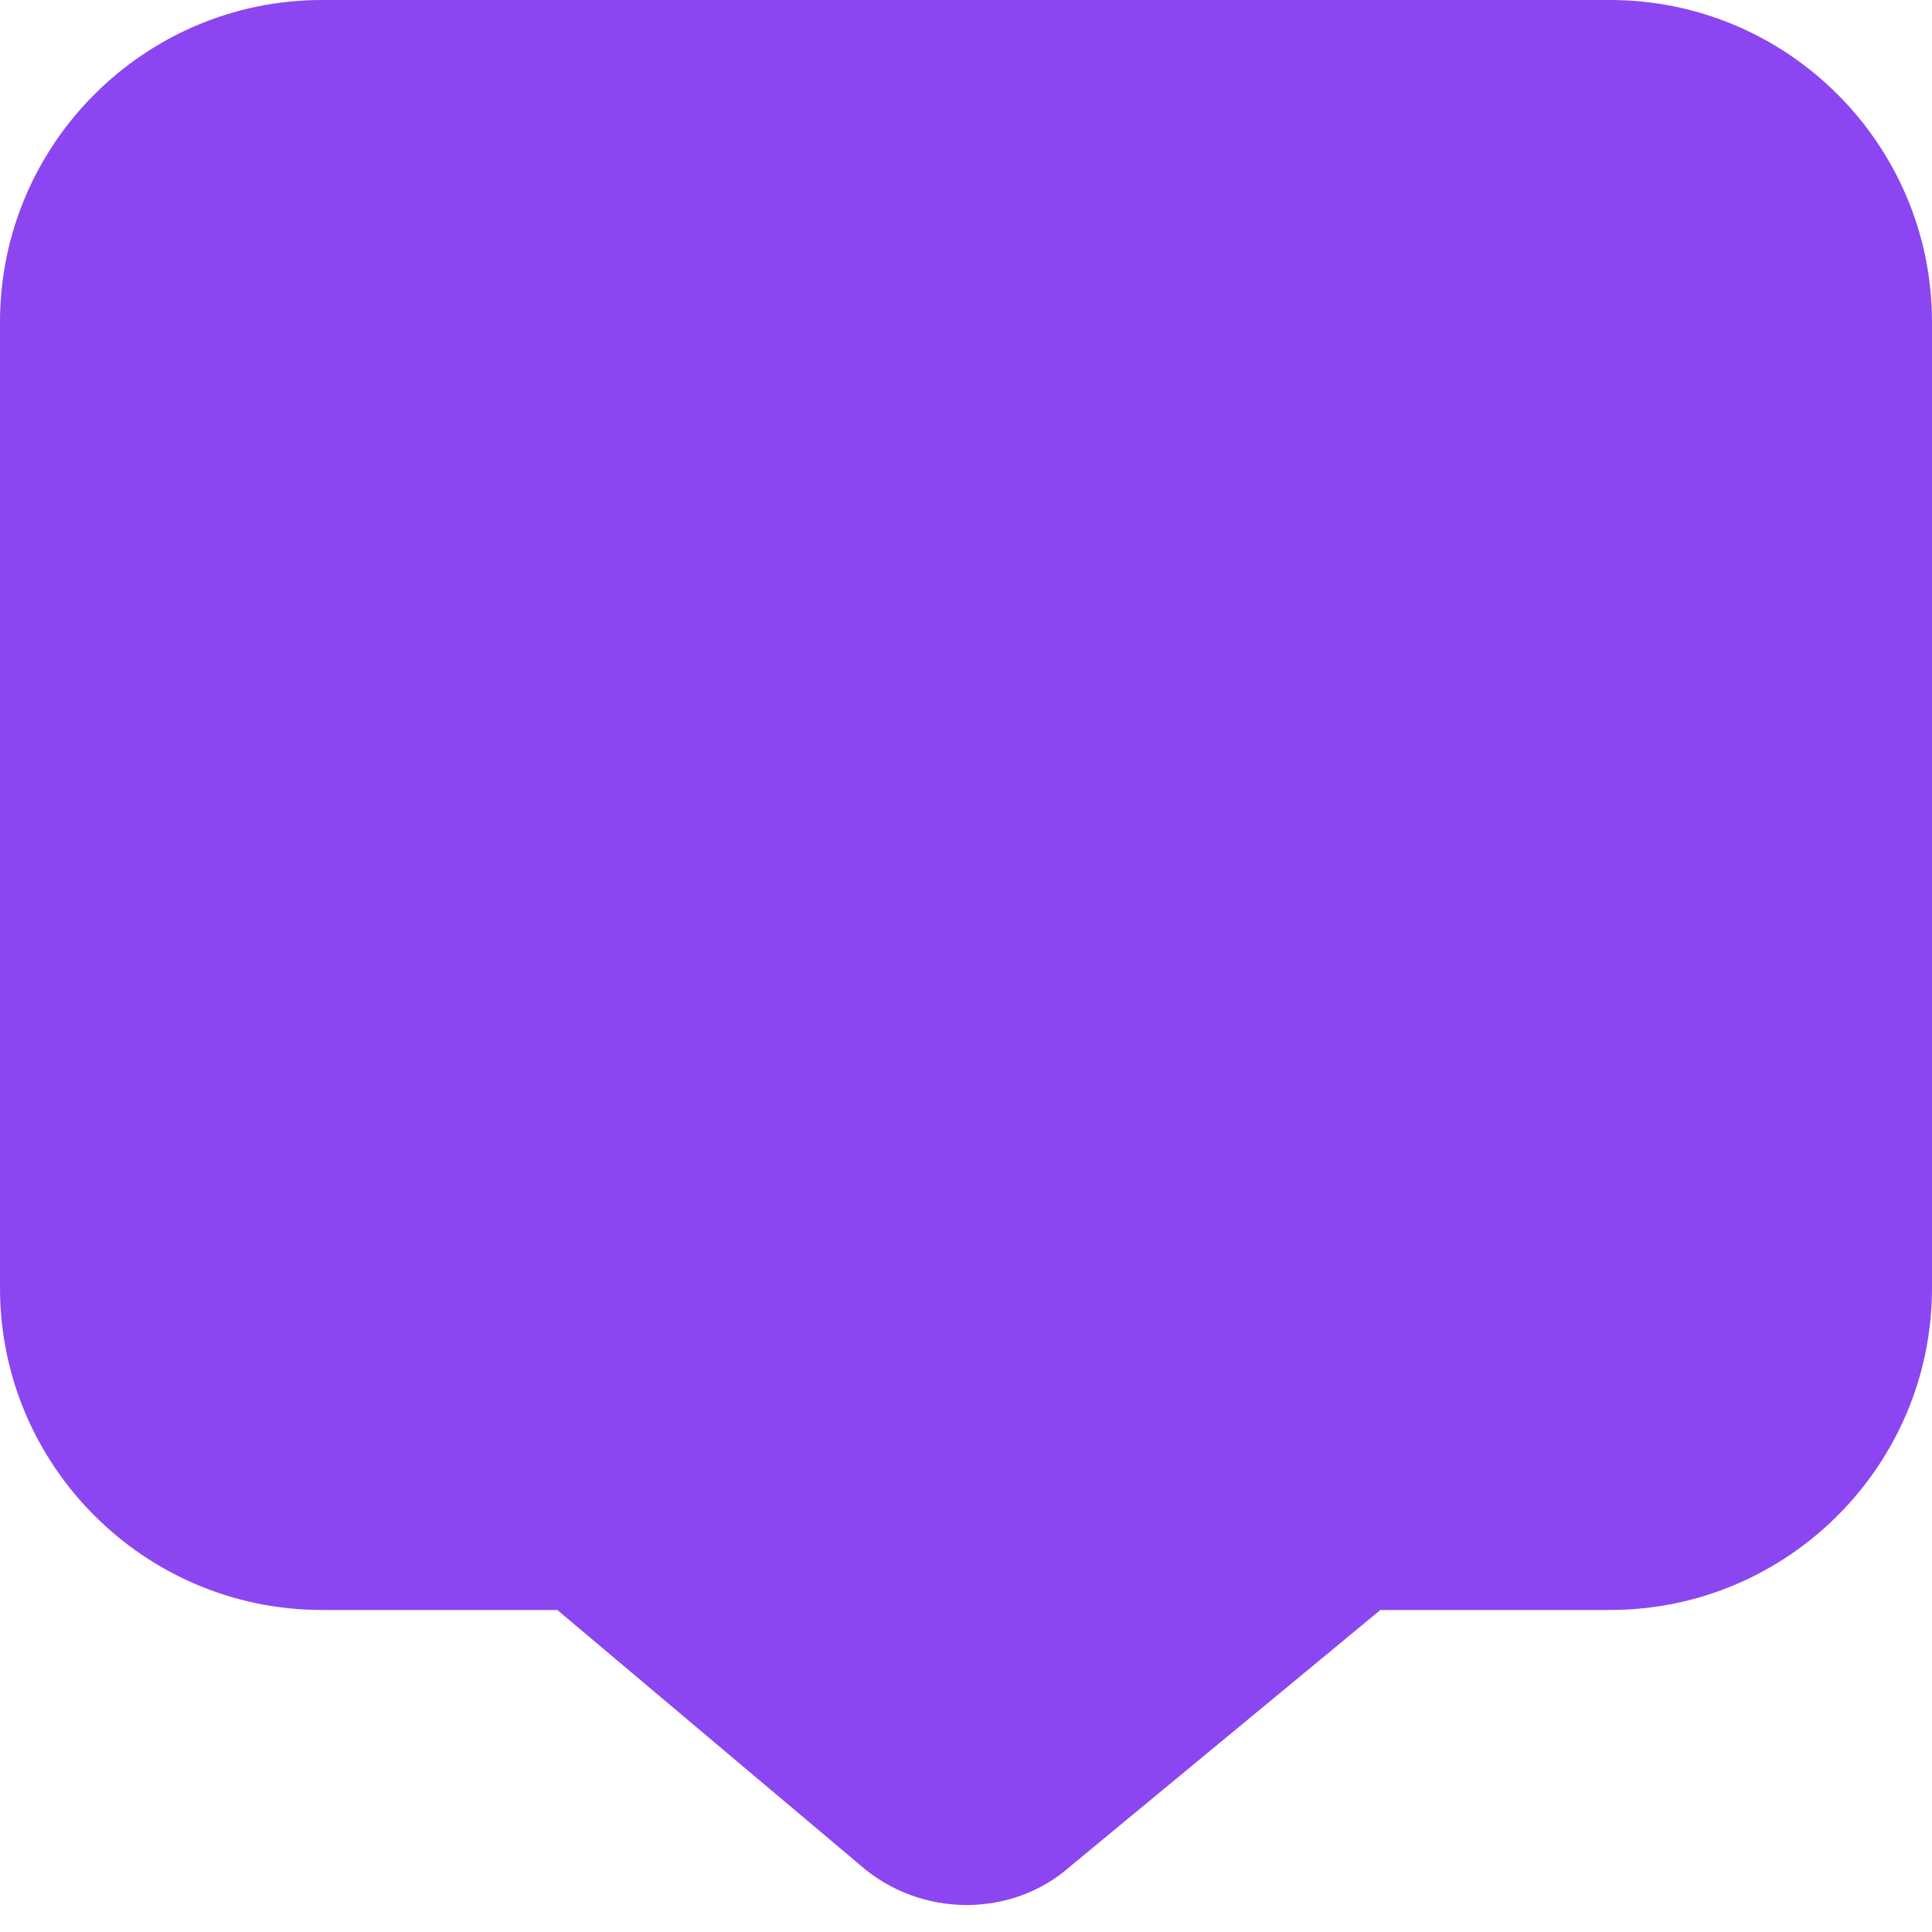 <svg width="28" height="28" viewBox="0 0 28 28" fill="none" xmlns="http://www.w3.org/2000/svg">
<g clip-path="url(#clip0_11_1817)">
<path d="M14.011 27.609C13.455 27.609 12.895 27.413 12.45 27.017L8.077 23.333H4.667C2.093 23.333 0 21.24 0 18.667V4.667C0 2.093 2.093 0 4.667 0H23.333C25.907 0 28 2.093 28 4.667V18.667C28 21.24 25.907 23.333 23.333 23.333H20.006L15.518 27.043C15.097 27.419 14.555 27.609 14.011 27.609Z" fill="#8B46F2"/>
</g>
<defs>
<clipPath id="clip0_11_1817">
<rect width="28" height="28" fill="white"/>
</clipPath>
</defs>
</svg>
